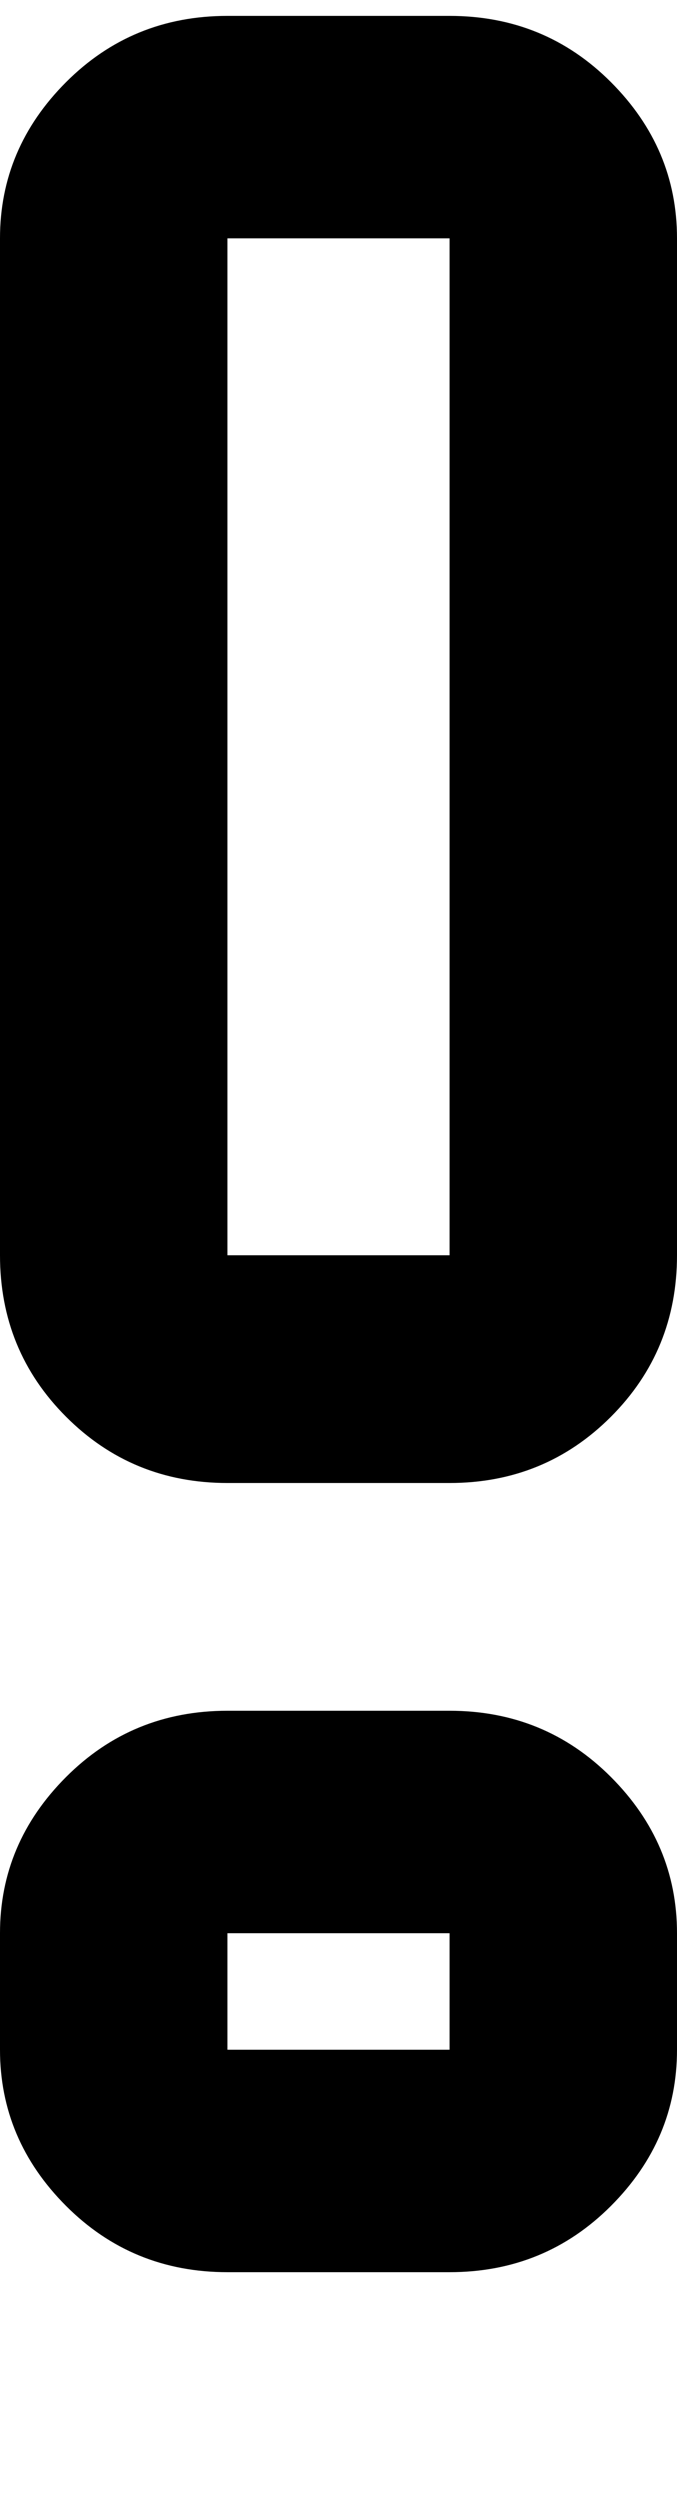 <svg xmlns="http://www.w3.org/2000/svg" xmlns:xlink="http://www.w3.org/1999/xlink" width="128" height="472" viewBox="0 0 128 472"><path fill="currentColor" d="M43 280h42q18 0 30.5-12.5T128 237V45q0-17-12.5-29.5T85 3H43Q25 3 12.5 15.5T0 45v192q0 18 12.5 30.5T43 280m0-235h42v192H43zM0 387q0 17 12.5 29.5T43 429h42q18 0 30.5-12.5T128 387v-22q0-17-12.5-29.5T85 323H43q-18 0-30.5 12.5T0 365zm43-22h42v22H43z"/></svg>